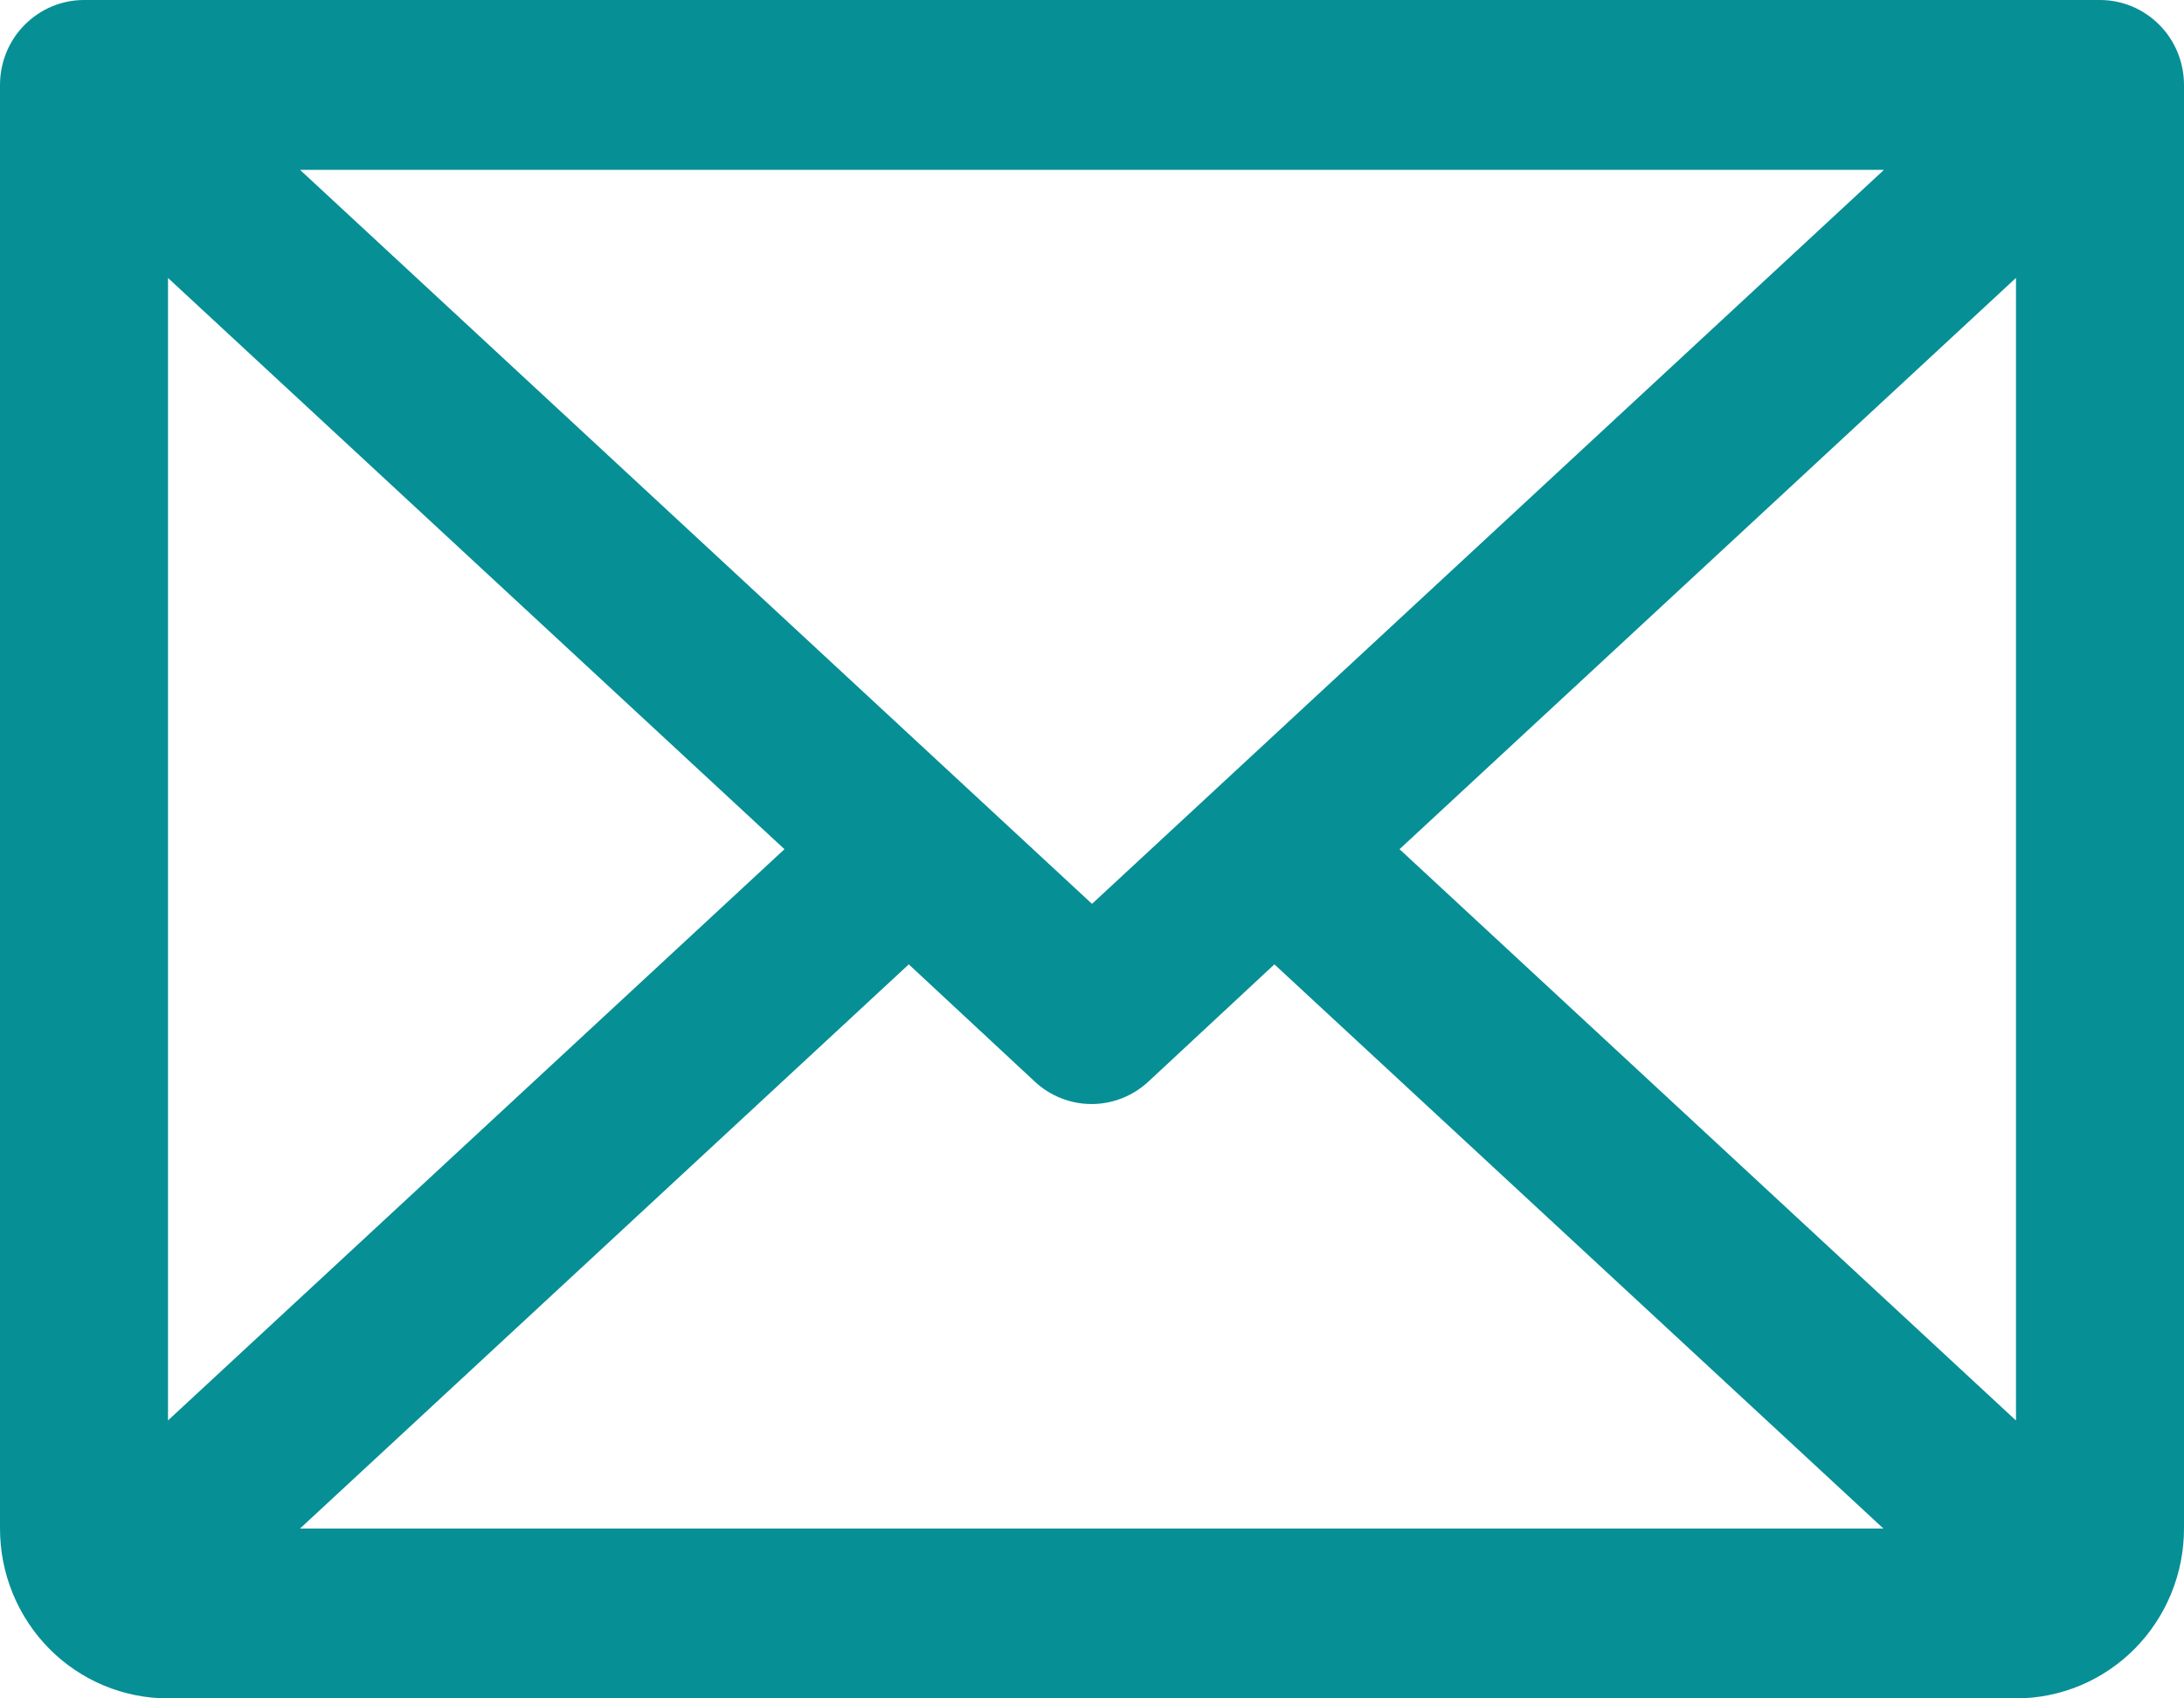 <svg width="27" height="21" viewBox="0 0 27 21" fill="none" xmlns="http://www.w3.org/2000/svg">
<path id="Vector" d="M25.962 0H1.038C0.763 0 0.499 0.111 0.304 0.308C0.109 0.504 0 0.772 0 1.05V18.9C0 19.457 0.219 19.991 0.608 20.385C0.998 20.779 1.526 21 2.077 21H24.923C25.474 21 26.002 20.779 26.392 20.385C26.781 19.991 27 19.457 27 18.9V1.05C27 0.772 26.891 0.504 26.696 0.308C26.501 0.111 26.237 0 25.962 0ZM13.5 11.176L3.709 2.1H23.291L13.5 11.176ZM9.698 10.5L2.077 17.563V3.437L9.698 10.5ZM11.235 11.924L12.793 13.374C12.984 13.552 13.235 13.651 13.495 13.651C13.755 13.651 14.005 13.552 14.197 13.374L15.755 11.924L23.284 18.9H3.709L11.235 11.924ZM17.302 10.5L24.923 3.436V17.564L17.302 10.5Z" fill="#078F96"/>
</svg>
